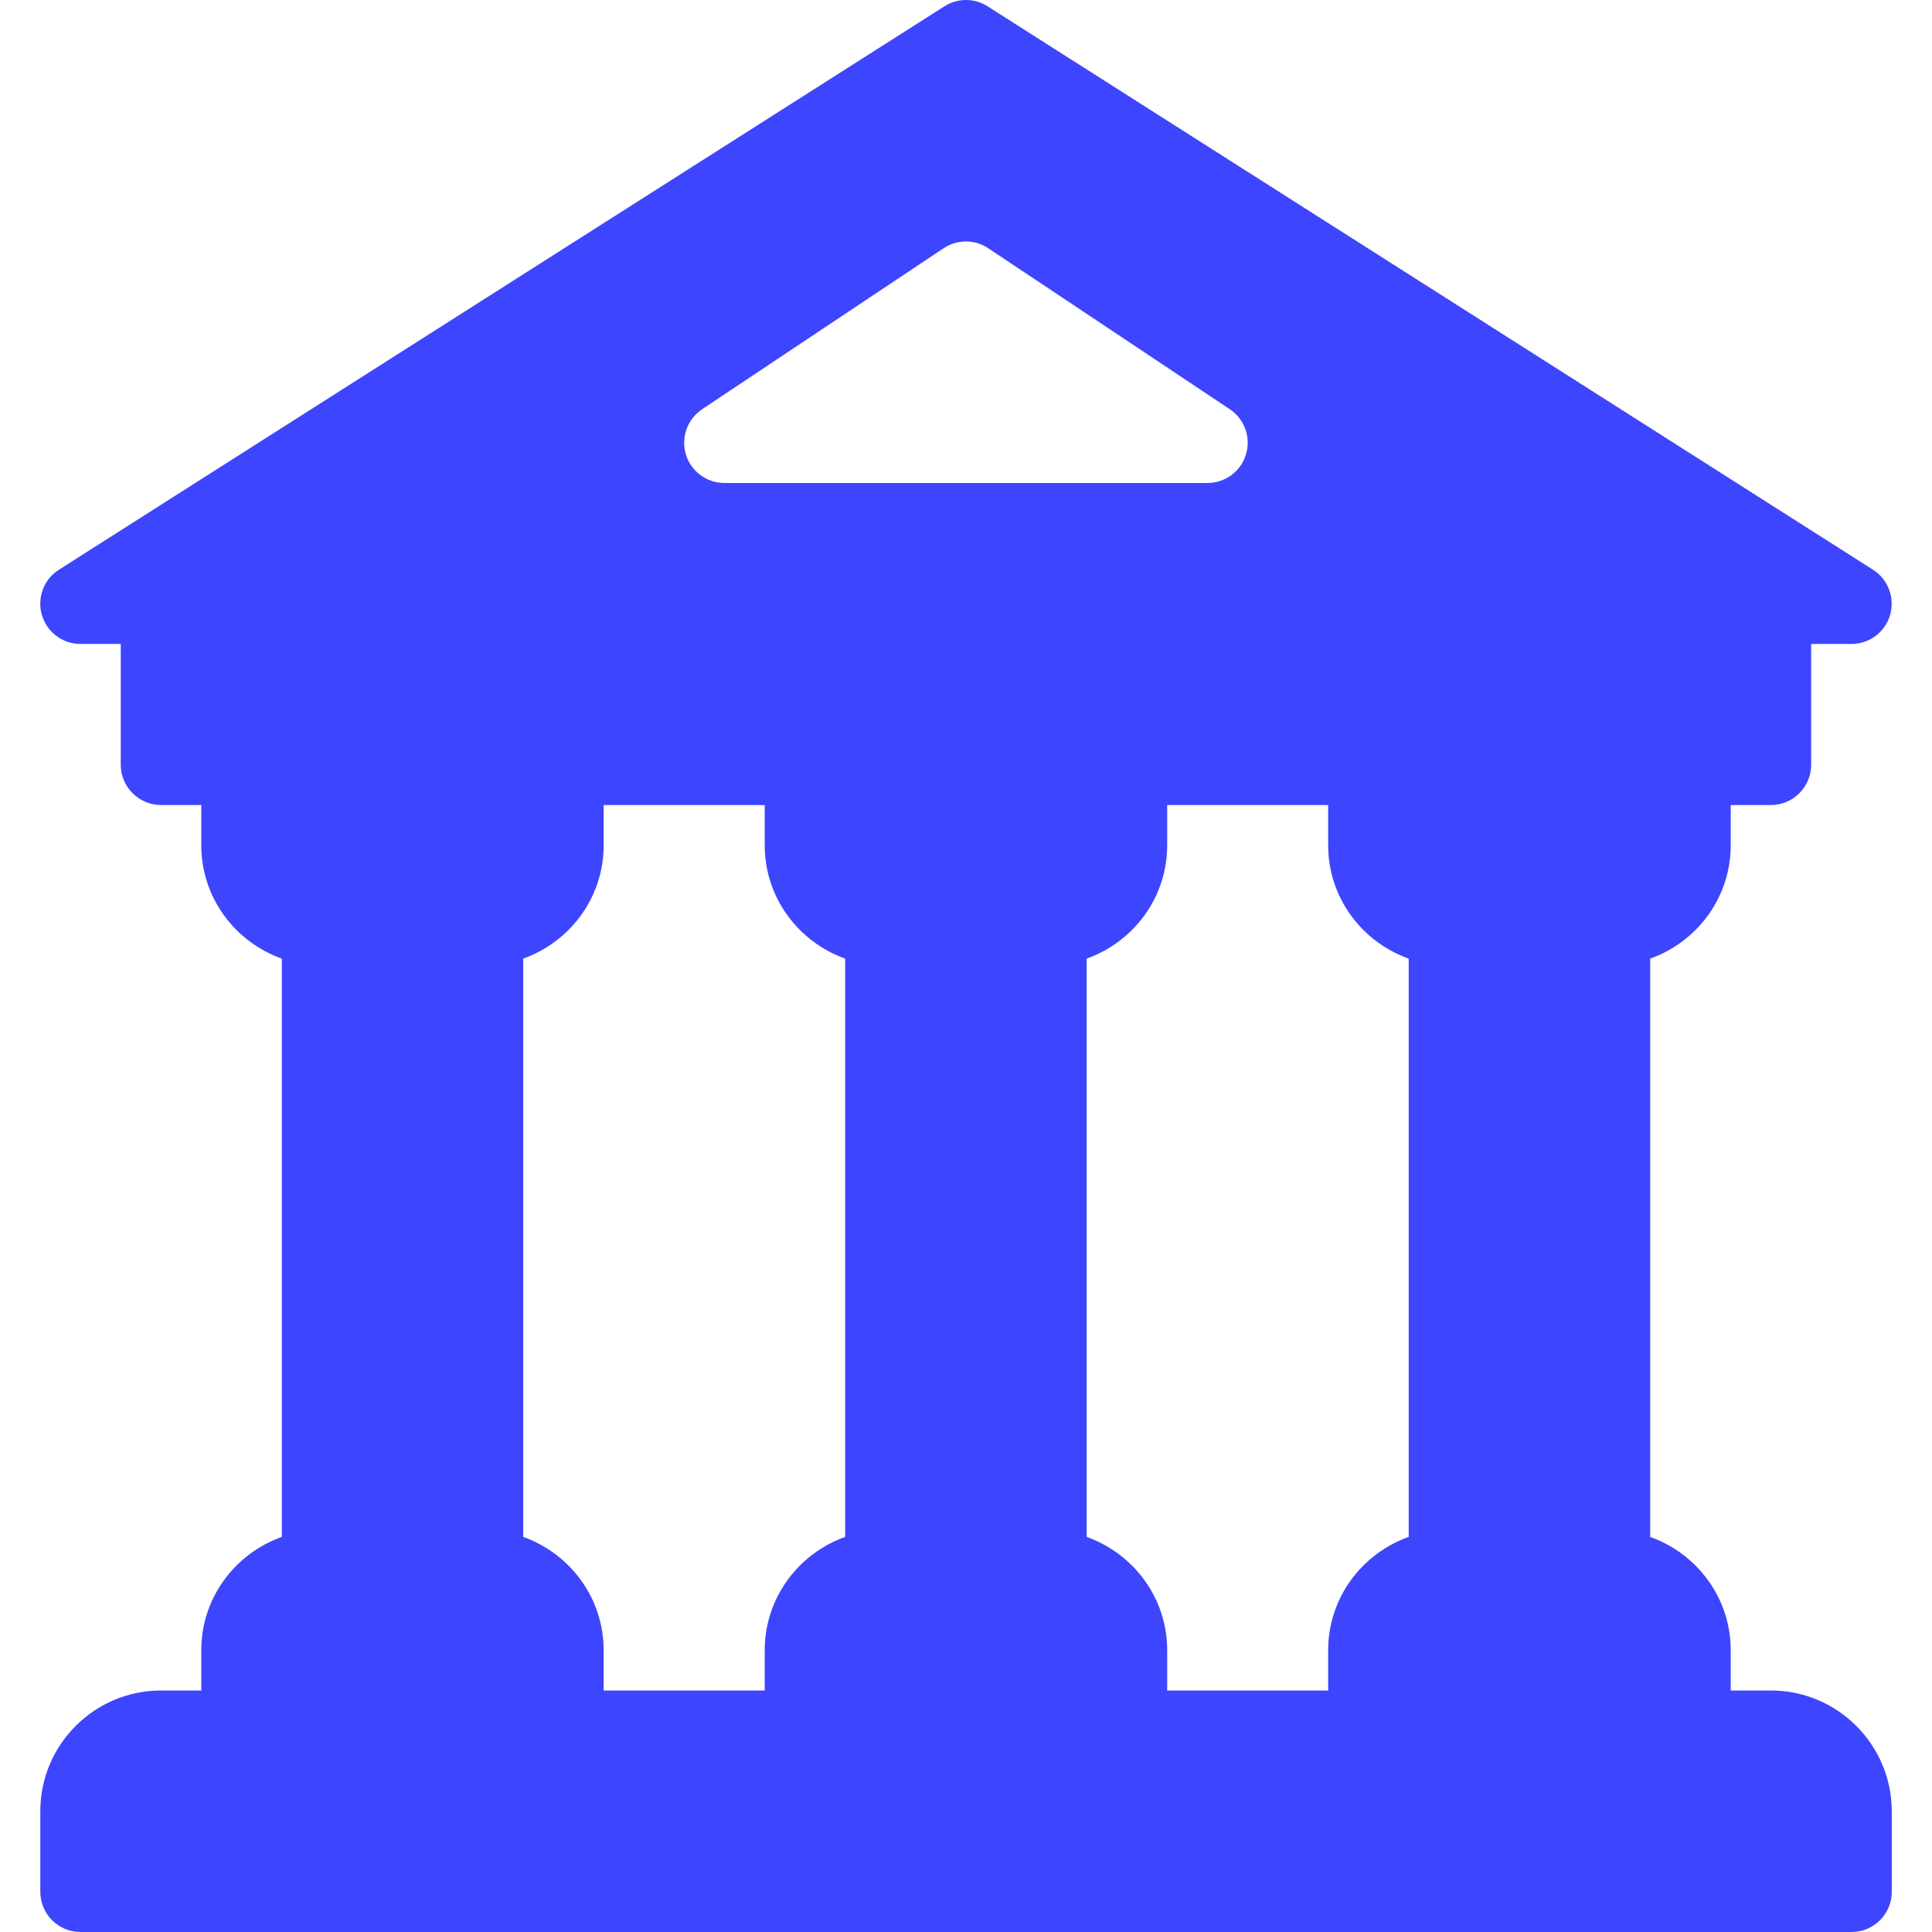 <svg width="22" height="22" viewBox="0 0 22 22" fill="none" xmlns="http://www.w3.org/2000/svg">
<g clip-path="url(#clip0_321_1043)">
<path d="M20.166 19.25H19.708V18.792C19.708 18.195 19.323 17.691 18.791 17.501V10.916C19.324 10.726 19.708 10.222 19.708 9.625V9.167H20.166C20.419 9.167 20.624 8.961 20.624 8.708V7.333H21.083C21.286 7.333 21.466 7.199 21.523 7.003C21.579 6.808 21.501 6.598 21.329 6.488L11.246 0.072C11.095 -0.024 10.904 -0.024 10.754 0.072L0.67 6.488C0.498 6.598 0.42 6.807 0.477 7.003C0.534 7.199 0.713 7.333 0.917 7.333H1.375V8.708C1.375 8.961 1.581 9.167 1.834 9.167H2.292V9.625C2.292 10.222 2.676 10.726 3.209 10.916V17.501C2.676 17.691 2.292 18.195 2.292 18.792V19.25H1.834C1.075 19.25 0.459 19.867 0.459 20.625V21.542C0.459 21.795 0.664 22 0.917 22H21.084C21.337 22 21.542 21.795 21.542 21.542V20.625C21.541 19.867 20.924 19.25 20.166 19.25ZM7.995 4.66L10.745 2.827C10.899 2.724 11.1 2.724 11.254 2.827L14.004 4.66C14.172 4.772 14.247 4.981 14.188 5.175C14.13 5.368 13.951 5.5 13.749 5.5H8.249C8.048 5.5 7.869 5.368 7.81 5.175C7.752 4.981 7.828 4.772 7.995 4.66ZM9.624 17.501C9.092 17.691 8.708 18.195 8.708 18.792V19.25H6.874V18.792C6.874 18.195 6.49 17.691 5.958 17.501V10.916C6.49 10.726 6.874 10.222 6.874 9.625V9.167H8.708V9.625C8.708 10.222 9.092 10.726 9.624 10.916V17.501ZM16.041 17.501C15.508 17.691 15.124 18.195 15.124 18.792V19.25H13.291V18.792C13.291 18.195 12.907 17.691 12.374 17.501V10.916C12.907 10.726 13.291 10.222 13.291 9.625V9.167H15.124V9.625C15.124 10.222 15.508 10.726 16.041 10.916V17.501Z" fill="#3E45FF"/>
</g>
<defs>
<clipPath id="clip0_321_1043">
<rect width="22" height="22" fill="white"/>
</clipPath>
</defs>
</svg>
